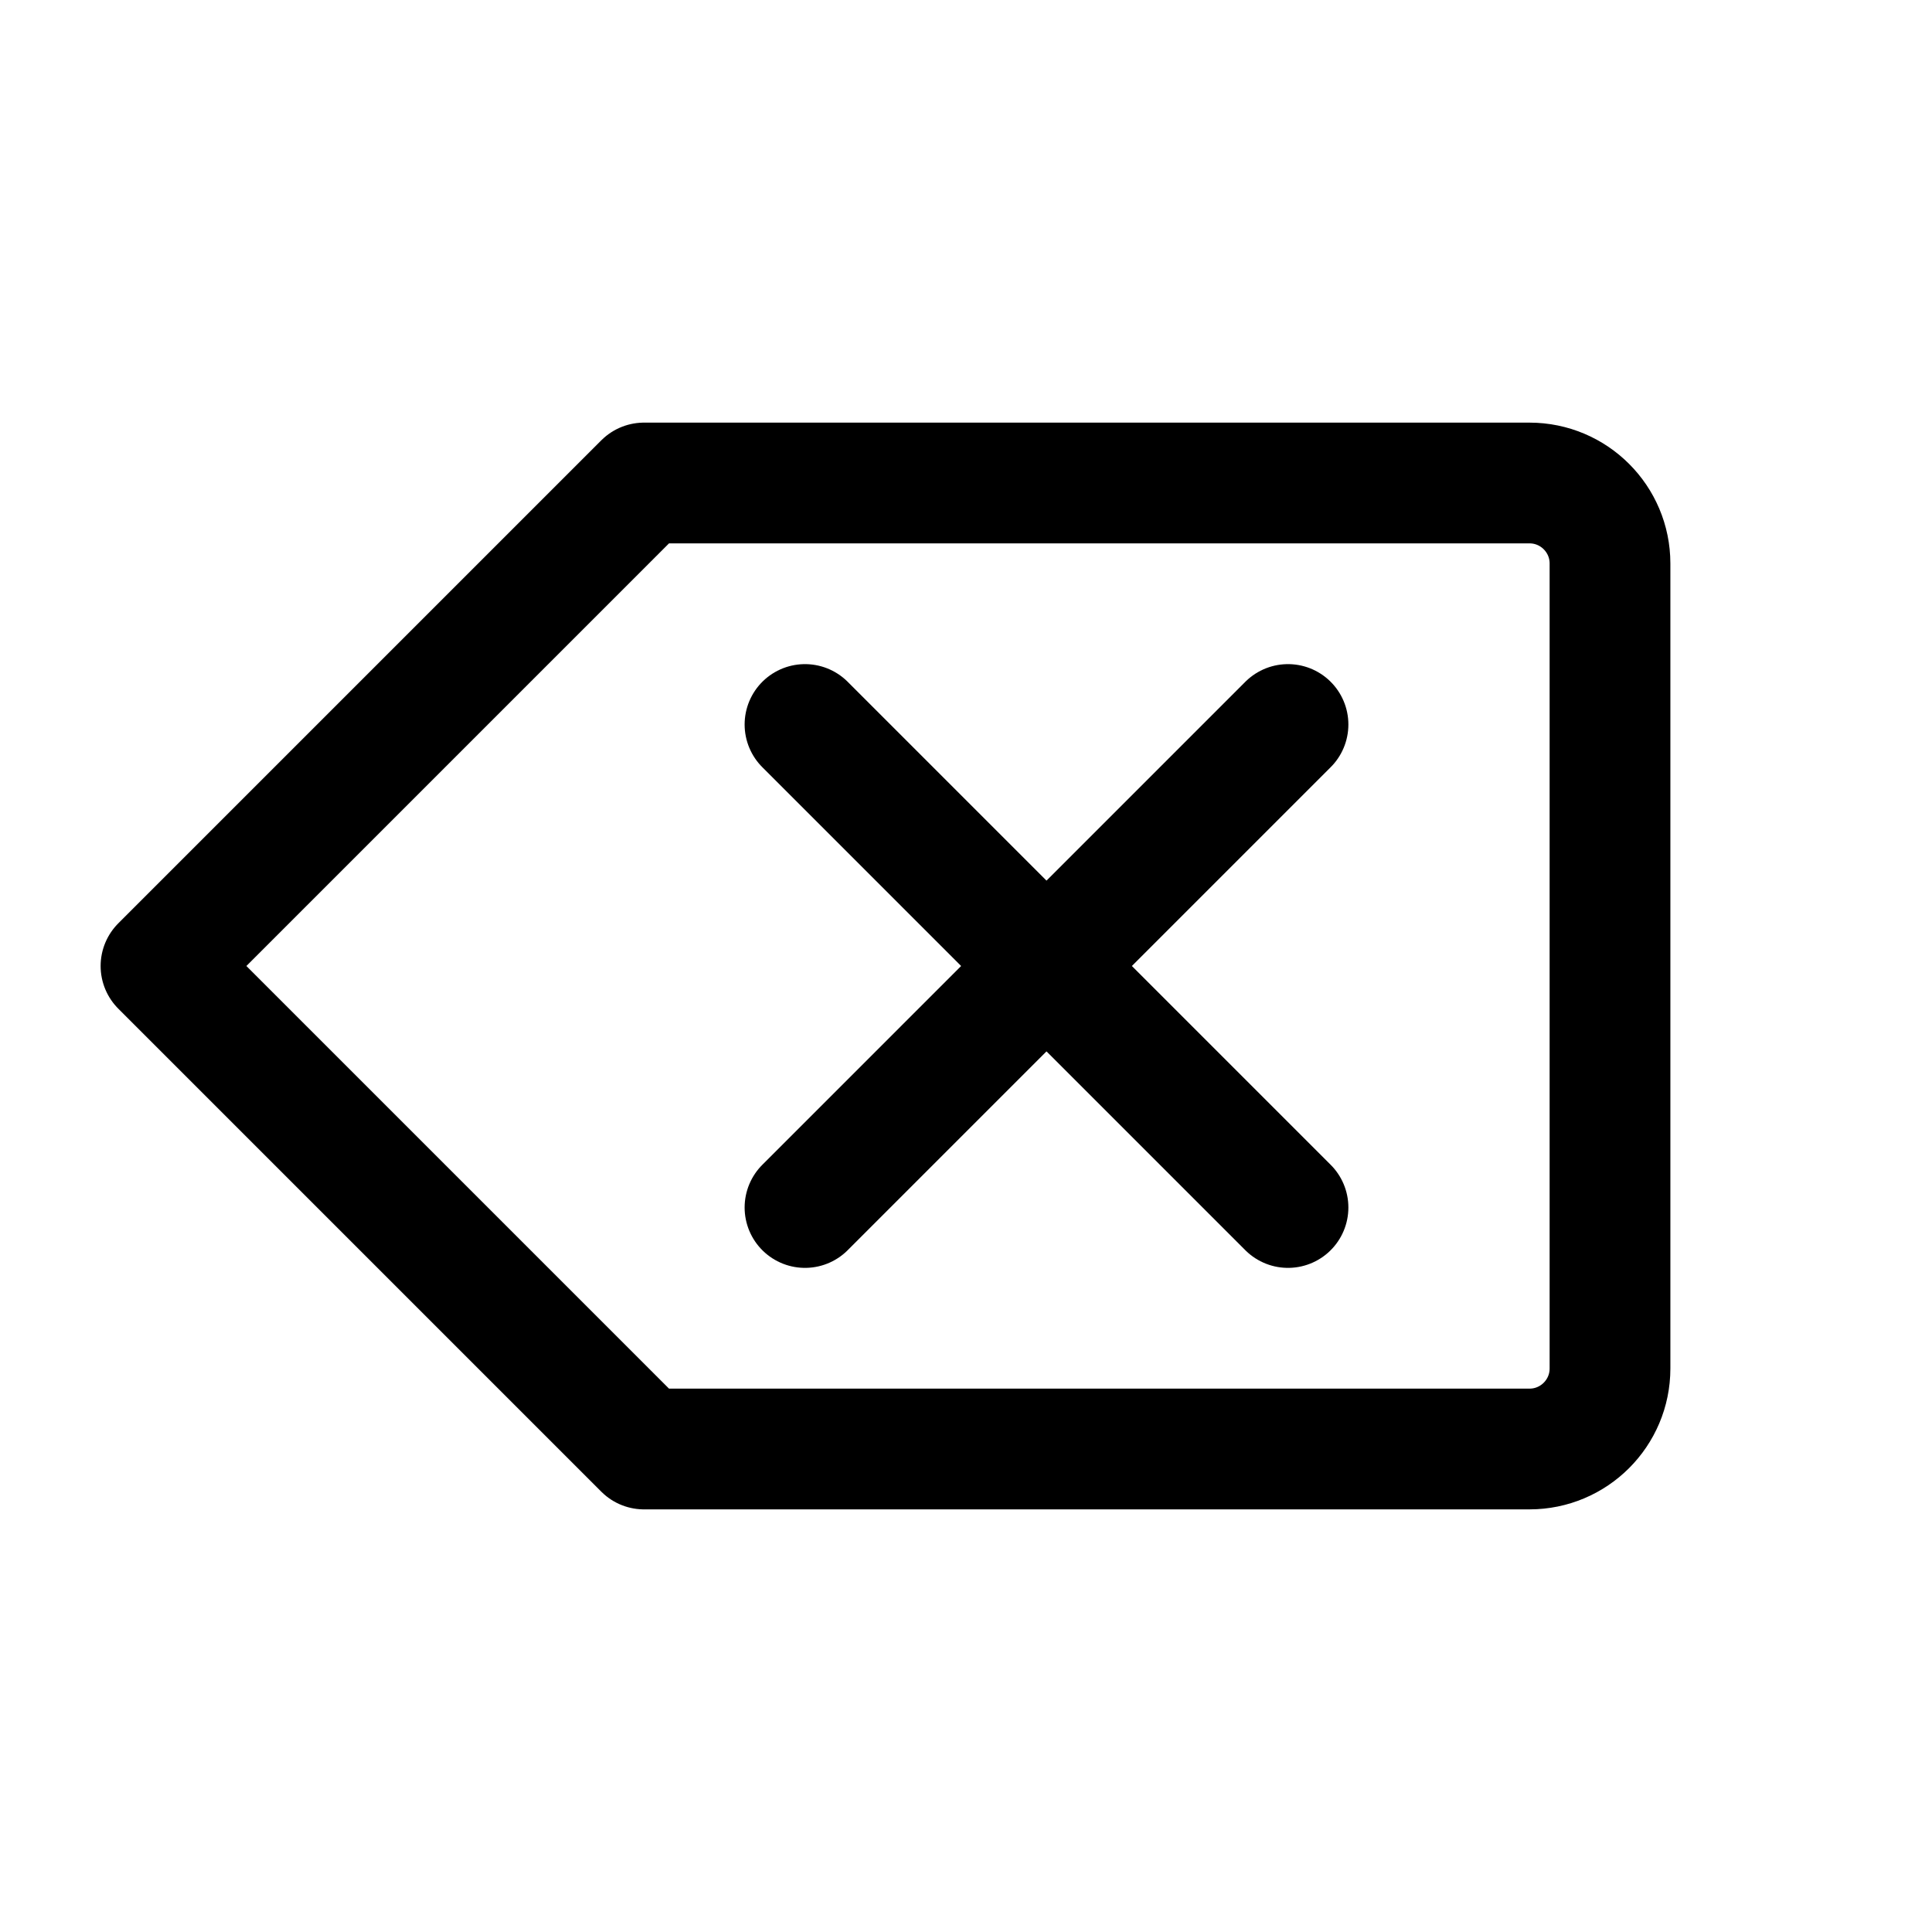 <svg viewBox="0 0 24 24" fill="none" xmlns="http://www.w3.org/2000/svg">
    <path
        d="M16 9L13 12M13 12L10 15M13 12L10 9M13 12L16 15M8 6H19C19.552 6 20 6.448 20 7V17C20 17.552 19.552 18 19 18H8L2 12L8 6Z"
        stroke="currentColor"
        stroke-width="1.5"
        stroke-linecap="round"
        stroke-linejoin="round"
    />
</svg>
